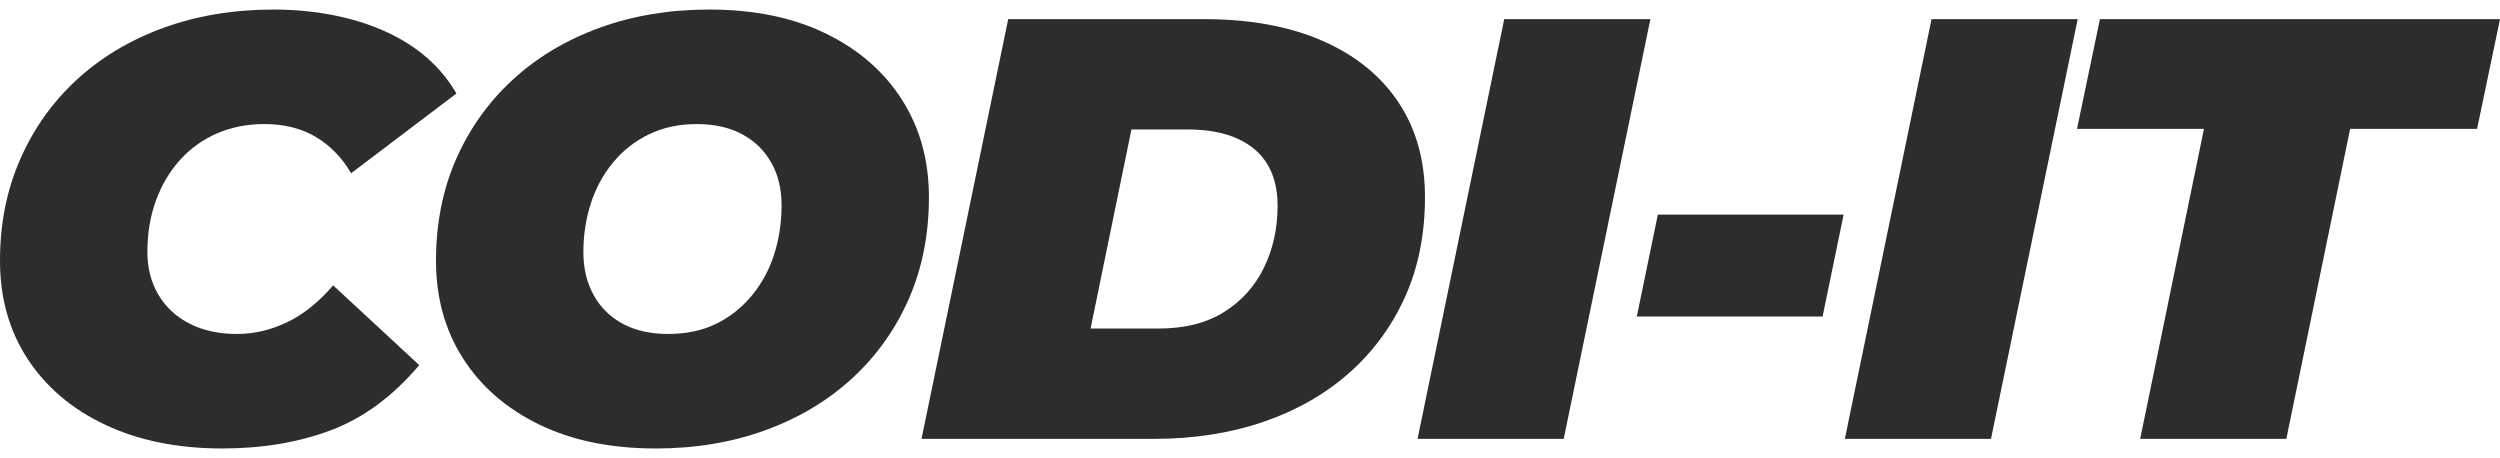 <svg width="131" height="24" viewBox="0 0 131 24" fill="none" xmlns="http://www.w3.org/2000/svg">
<g clip-path="url(#clip0_1363_1227)">
<path d="M11.65 23.5C9.313 23.5 7.269 23.085 5.517 22.259C3.764 21.433 2.408 20.279 1.444 18.803C0.48 17.326 0 15.613 0 13.665C0 11.717 0.35 9.967 1.055 8.355C1.759 6.743 2.749 5.348 4.024 4.176C5.299 3.004 6.815 2.096 8.567 1.458C10.319 0.82 12.244 0.5 14.343 0.5C16.443 0.5 18.464 0.877 20.152 1.631C21.839 2.385 23.095 3.476 23.916 4.899L18.399 9.078C17.922 8.261 17.306 7.626 16.55 7.177C15.794 6.728 14.895 6.501 13.856 6.501C12.948 6.501 12.12 6.665 11.374 6.988C10.628 7.312 9.985 7.774 9.443 8.371C8.901 8.968 8.479 9.675 8.178 10.492C7.876 11.309 7.723 12.21 7.723 13.194C7.723 14.052 7.918 14.806 8.307 15.456C8.697 16.107 9.242 16.609 9.946 16.965C10.65 17.32 11.465 17.499 12.396 17.499C13.328 17.499 14.155 17.301 15.008 16.902C15.862 16.503 16.68 15.855 17.458 14.954L21.969 19.133C20.583 20.766 19.042 21.904 17.345 22.542C15.648 23.18 13.749 23.5 11.65 23.5Z" fill="#2D2D2D"/>
<path d="M34.366 23.5C32.007 23.5 29.969 23.082 28.249 22.243C26.529 21.404 25.198 20.248 24.257 18.771C23.316 17.294 22.846 15.591 22.846 13.665C22.846 11.739 23.196 9.942 23.9 8.339C24.605 6.737 25.594 5.348 26.87 4.176C28.145 3.004 29.66 2.096 31.413 1.458C33.165 0.82 35.08 0.5 37.156 0.5C39.516 0.5 41.553 0.918 43.273 1.757C44.993 2.596 46.324 3.752 47.265 5.229C48.206 6.706 48.676 8.409 48.676 10.335C48.676 12.261 48.326 14.058 47.622 15.661C46.918 17.263 45.928 18.652 44.653 19.824C43.377 20.996 41.862 21.904 40.109 22.542C38.357 23.18 36.443 23.5 34.366 23.5ZM35.015 17.499C35.965 17.499 36.806 17.32 37.53 16.965C38.253 16.609 38.876 16.116 39.395 15.488C39.915 14.859 40.304 14.143 40.564 13.335C40.823 12.528 40.953 11.676 40.953 10.775C40.953 9.873 40.775 9.166 40.418 8.528C40.061 7.89 39.551 7.391 38.892 7.036C38.234 6.68 37.439 6.501 36.507 6.501C35.576 6.501 34.745 6.68 34.009 7.036C33.272 7.391 32.646 7.884 32.127 8.512C31.607 9.141 31.218 9.857 30.958 10.665C30.699 11.472 30.569 12.324 30.569 13.225C30.569 14.064 30.747 14.806 31.104 15.456C31.461 16.107 31.971 16.609 32.63 16.965C33.288 17.32 34.083 17.499 35.015 17.499Z" fill="#2D2D2D"/>
<path d="M48.287 22.997L52.83 1.002H63.085C65.486 1.002 67.553 1.379 69.283 2.133C71.012 2.887 72.343 3.962 73.274 5.354C74.205 6.746 74.669 8.408 74.669 10.334C74.669 12.26 74.319 14.032 73.615 15.581C72.911 17.13 71.927 18.462 70.662 19.572C69.396 20.681 67.897 21.529 66.167 22.117C64.438 22.704 62.533 22.997 60.456 22.997H48.287ZM57.146 17.215H60.716C62.079 17.215 63.221 16.926 64.139 16.351C65.058 15.776 65.755 15 66.232 14.026C66.709 13.052 66.946 11.968 66.946 10.774C66.946 9.916 66.768 9.193 66.411 8.606C66.054 8.018 65.525 7.569 64.821 7.255C64.117 6.94 63.247 6.783 62.208 6.783H59.288L57.146 17.215Z" fill="#2D2D2D"/>
<path d="M74.279 22.997L78.822 1.002H86.481L81.938 22.997H74.279Z" fill="#2D2D2D"/>
<path d="M85.768 16.588L86.871 11.246H96.606L95.503 16.588H85.768Z" fill="#2D2D2D"/>
<path d="M96.67 22.997L101.213 1.002H108.871L104.328 22.997H96.67Z" fill="#2D2D2D"/>
<path d="M112.146 22.997L115.488 6.752H108.836L110.037 1.002H131L129.799 6.752H123.147L119.804 22.997H112.146Z" fill="#2D2D2D"/>
</g>
<defs>
<clipPath id="clip0_1363_1227">
<rect width="131" height="23" fill="white" transform="translate(0 0.5)"/>
</clipPath>
</defs>
</svg>
